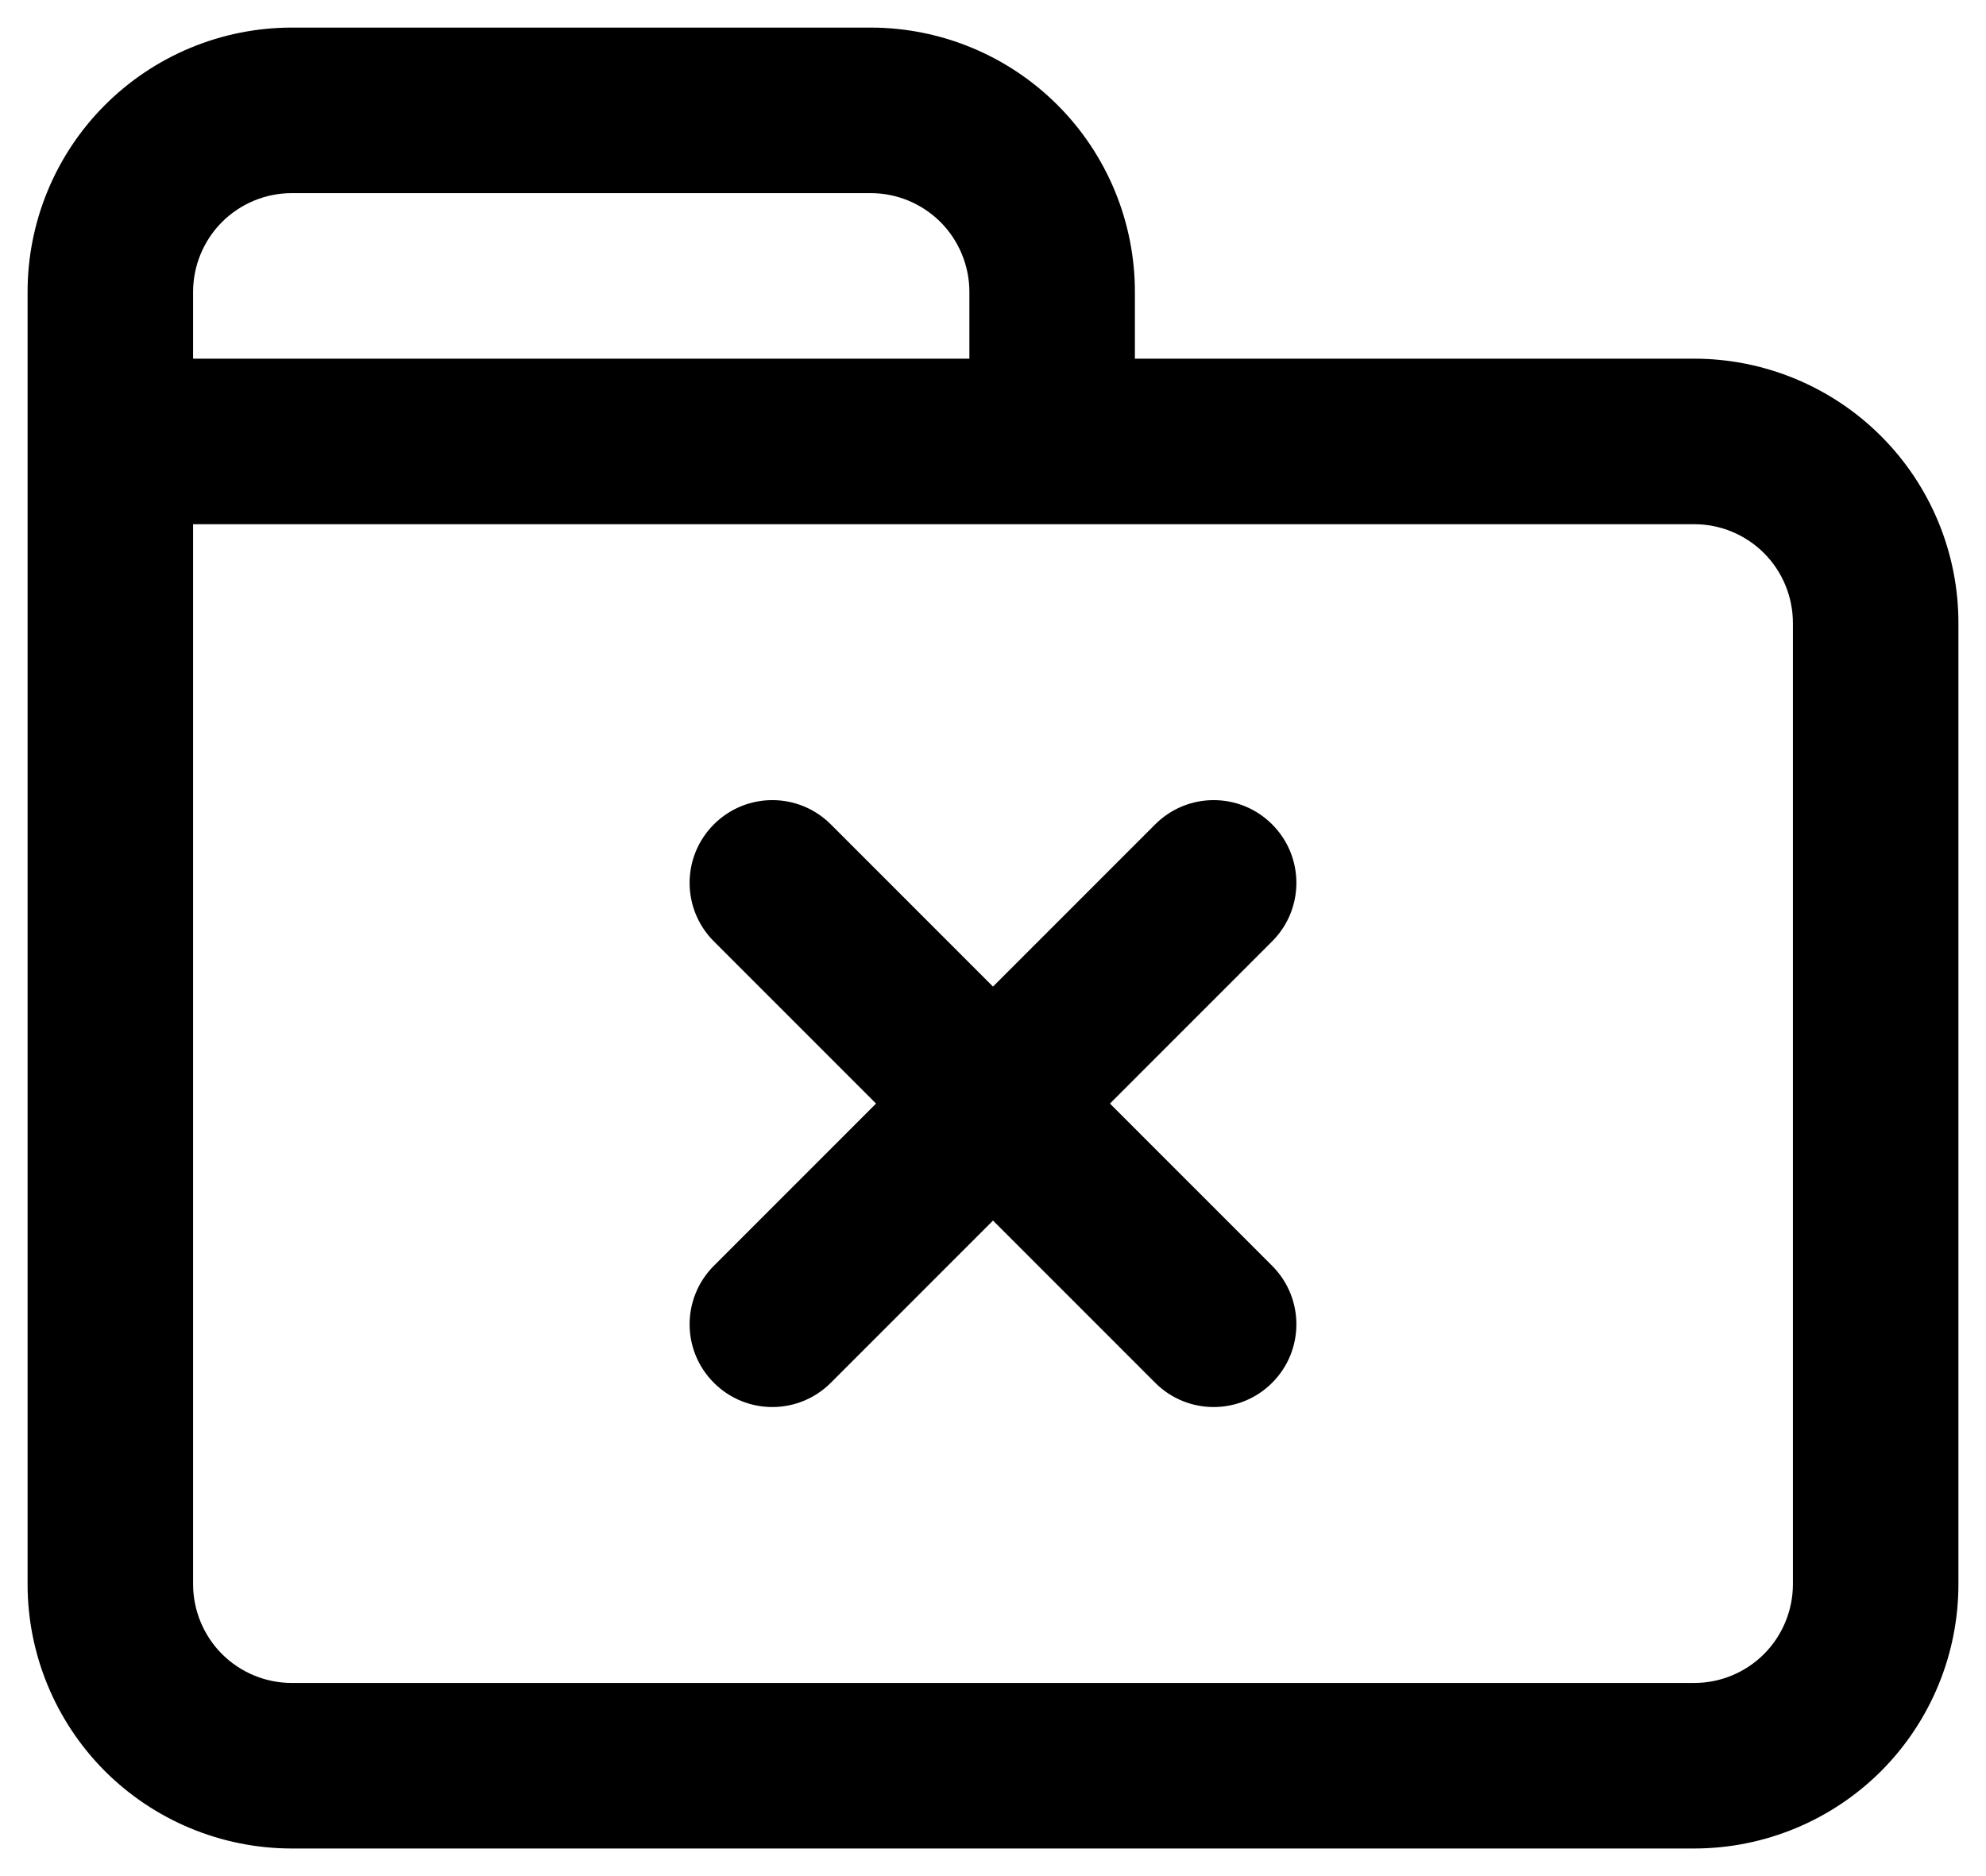 <svg width="18" height="17" viewBox="0 0 18 17" fill="none" xmlns="http://www.w3.org/2000/svg">
<path d="M1.75 4C1.75 3.586 1.414 3.25 1 3.25C0.586 3.25 0.25 3.586 0.25 4H1.75ZM1 14.353L1.75 14.354V14.353H1ZM1.48 15.517L2.011 14.987H2.011L1.48 15.517ZM2.643 16L2.642 16.75H2.643V16ZM15.357 16V16.75L15.358 16.75L15.357 16ZM16.52 15.517L15.989 14.987L15.989 14.987L16.52 15.517ZM17 14.353H16.25L16.25 14.354L17 14.353ZM17 5.647L16.25 5.646V5.647H17ZM16.52 4.483L15.989 5.013V5.013L16.52 4.483ZM15.357 4L15.358 3.25H15.357V4ZM9.536 3.25C9.122 3.25 8.786 3.586 8.786 4C8.786 4.414 9.122 4.75 9.536 4.75V3.25ZM0.25 4C0.25 4.414 0.586 4.75 1 4.75C1.414 4.75 1.75 4.414 1.75 4H0.25ZM1 2.647H1.75L1.75 2.646L1 2.647ZM2.643 1V0.25L2.642 0.25L2.643 1ZM7.893 1L7.894 0.25H7.893V1ZM9.536 2.647L8.786 2.646V2.647H9.536ZM8.786 4C8.786 4.414 9.122 4.75 9.536 4.75C9.95 4.75 10.286 4.414 10.286 4H8.786ZM1 3.25C0.586 3.25 0.25 3.586 0.25 4C0.25 4.414 0.586 4.75 1 4.75V3.25ZM9.536 4.75C9.95 4.75 10.286 4.414 10.286 4C10.286 3.586 9.95 3.25 9.536 3.25V4.75ZM0.25 4V14.353H1.75V4H0.25ZM0.25 14.352C0.249 14.987 0.501 15.597 0.949 16.047L2.011 14.987C1.844 14.819 1.75 14.591 1.75 14.354L0.25 14.352ZM0.949 16.047C1.398 16.496 2.007 16.749 2.642 16.75L2.644 15.25C2.407 15.25 2.179 15.155 2.011 14.987L0.949 16.047ZM2.643 16.75H15.357V15.25H2.643V16.75ZM15.358 16.75C15.993 16.749 16.602 16.496 17.051 16.047L15.989 14.987C15.821 15.155 15.594 15.25 15.356 15.25L15.358 16.75ZM17.051 16.047C17.499 15.597 17.751 14.987 17.75 14.352L16.25 14.354C16.25 14.591 16.156 14.819 15.989 14.987L17.051 16.047ZM17.75 14.353V5.647H16.25V14.353H17.75ZM17.75 5.648C17.751 5.013 17.499 4.403 17.051 3.954L15.989 5.013C16.156 5.181 16.25 5.409 16.25 5.646L17.75 5.648ZM17.051 3.954C16.602 3.504 15.993 3.251 15.358 3.25L15.356 4.75C15.594 4.75 15.821 4.845 15.989 5.013L17.051 3.954ZM15.357 3.25H9.536V4.75H15.357V3.25ZM1.75 4V2.647H0.25V4H1.75ZM1.75 2.646C1.75 2.409 1.844 2.181 2.011 2.013L0.949 0.954C0.501 1.403 0.249 2.013 0.25 2.648L1.75 2.646ZM2.011 2.013C2.179 1.845 2.407 1.75 2.644 1.75L2.642 0.25C2.007 0.251 1.398 0.504 0.949 0.954L2.011 2.013ZM2.643 1.75H7.893V0.25H2.643V1.75ZM7.892 1.75C8.129 1.75 8.357 1.845 8.525 2.013L9.587 0.954C9.138 0.504 8.529 0.251 7.894 0.25L7.892 1.75ZM8.525 2.013C8.692 2.181 8.786 2.409 8.786 2.646L10.286 2.648C10.287 2.013 10.035 1.403 9.587 0.954L8.525 2.013ZM8.786 2.647V4H10.286V2.647H8.786ZM1 4.75H9.536V3.25H1V4.75Z" fill="black"/>
<path d="M6.47 11.47C6.177 11.763 6.177 12.237 6.47 12.53C6.763 12.823 7.237 12.823 7.53 12.53L6.47 11.47ZM9.53 10.53C9.823 10.237 9.823 9.763 9.53 9.47C9.237 9.177 8.763 9.177 8.47 9.47L9.53 10.53ZM8.47 9.47C8.177 9.763 8.177 10.237 8.47 10.53C8.763 10.823 9.237 10.823 9.53 10.53L8.47 9.47ZM11.53 8.53C11.823 8.237 11.823 7.763 11.53 7.47C11.237 7.177 10.763 7.177 10.47 7.47L11.53 8.53ZM9.53 9.47C9.237 9.177 8.763 9.177 8.47 9.47C8.177 9.763 8.177 10.237 8.47 10.53L9.53 9.47ZM10.47 12.53C10.763 12.823 11.237 12.823 11.53 12.53C11.823 12.237 11.823 11.763 11.53 11.47L10.47 12.53ZM8.47 10.53C8.763 10.823 9.237 10.823 9.53 10.53C9.823 10.237 9.823 9.763 9.53 9.47L8.47 10.53ZM7.53 7.47C7.237 7.177 6.763 7.177 6.47 7.47C6.177 7.763 6.177 8.237 6.47 8.53L7.53 7.47ZM7.53 12.53L9.53 10.53L8.47 9.47L6.47 11.47L7.53 12.53ZM9.53 10.53L11.53 8.53L10.47 7.47L8.47 9.47L9.53 10.53ZM8.47 10.53L10.47 12.53L11.53 11.47L9.53 9.47L8.47 10.53ZM9.53 9.47L7.53 7.47L6.47 8.53L8.47 10.53L9.53 9.47Z" fill="black"/>
</svg>
